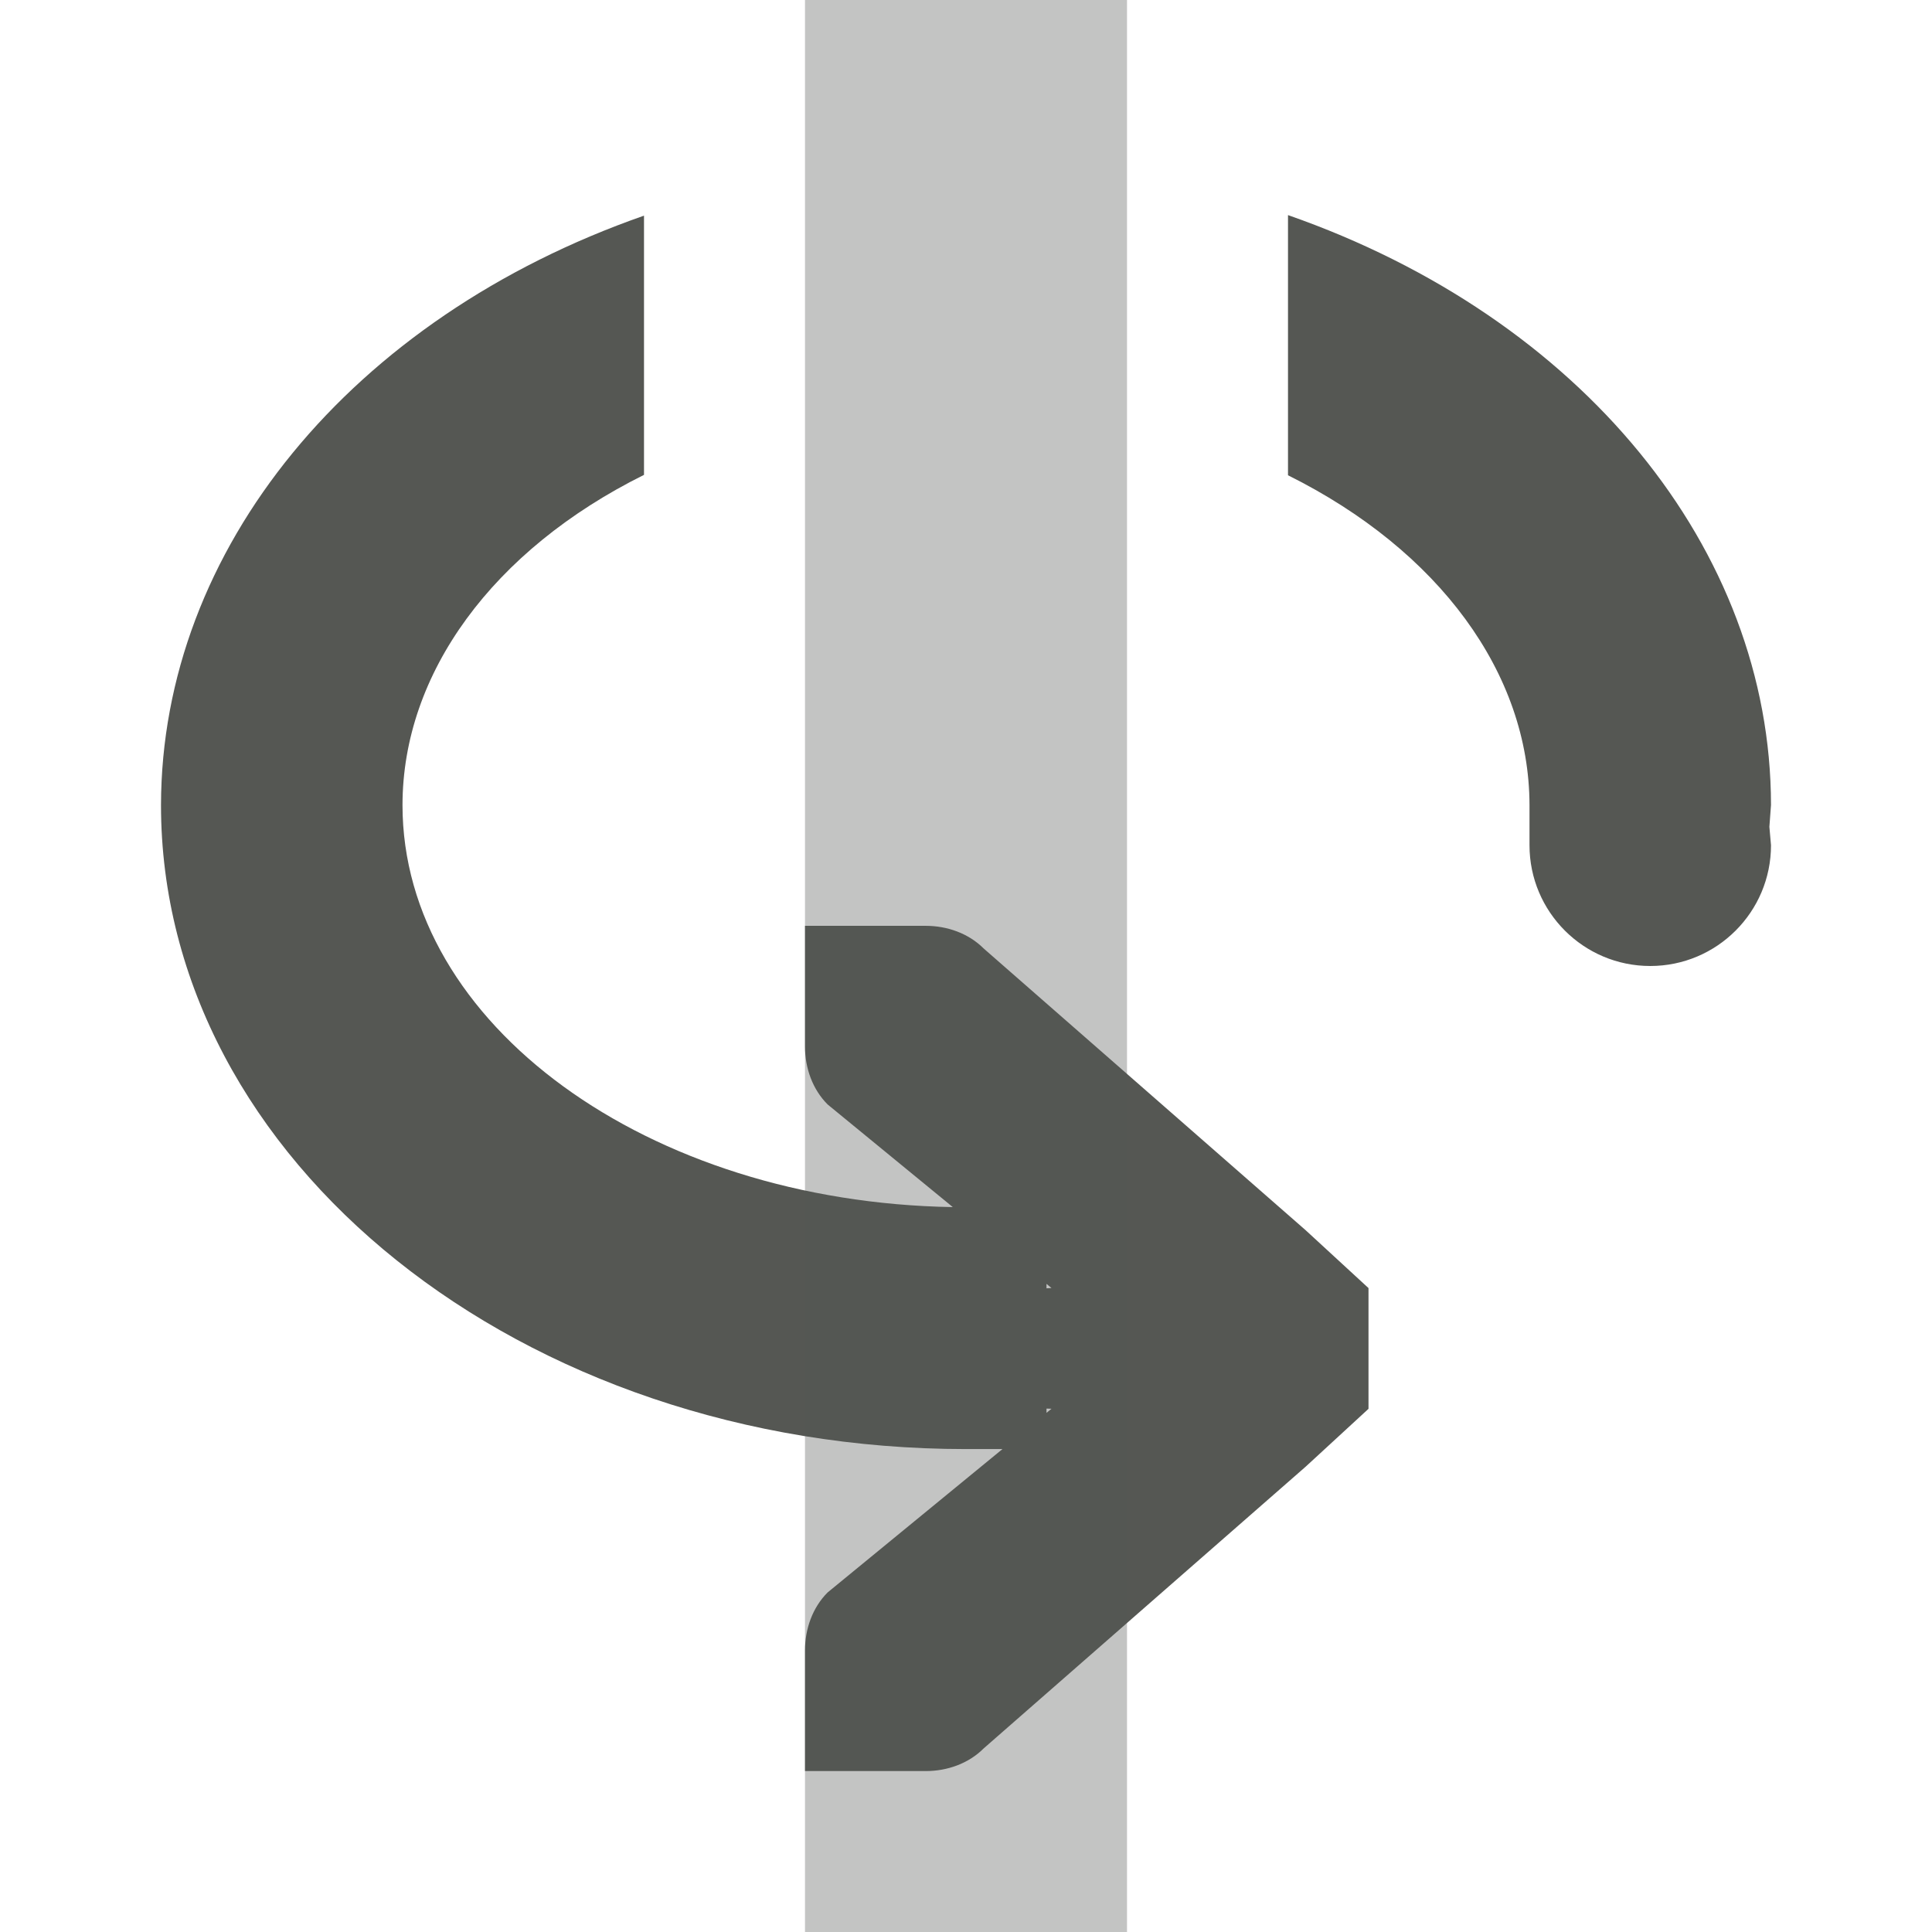 <svg height="24" viewBox="0 0 24 24" width="24" xmlns="http://www.w3.org/2000/svg"><g fill="#555753" transform="matrix(-1 0 0 1 24 0)"><path d="m8 2.672c-3.643 1.272-5.998 4.149-6 7.328l.02.27v.002l-.02.228c0 .828.672 1.5 1.5 1.5s1.5-.672 1.5-1.5v-.5c.003-1.633 1.123-3.162 3-4.096zm8 .006v3.221c1.879.934 2.999 2.466 3 4.102 0 2.722-3.047 4.931-6.836 4.994l1.555-1.275c.188-.188.281-.453.281-.719v-1.5h-1.5c-.265 0-.531.093-.719.281l-4 3.5-.781.719v.5.5.5l.781.719 4 3.5c.188.188.453.281.719.281h1.5v-1.5c0-.265-.093-.531-.281-.719l-2.172-1.781h.453c5.523 0 10-3.582 10-8-.005-3.177-2.36-6.051-6-7.322zm-5 13.271v.055c-.024-0-.039-.004-.062-.004zm0 1.549v.053l-.062-.051c.024.001.039-.003.062-.002z"/><path d="m10 0h4v24h-4z" opacity=".35"/></g></svg>
